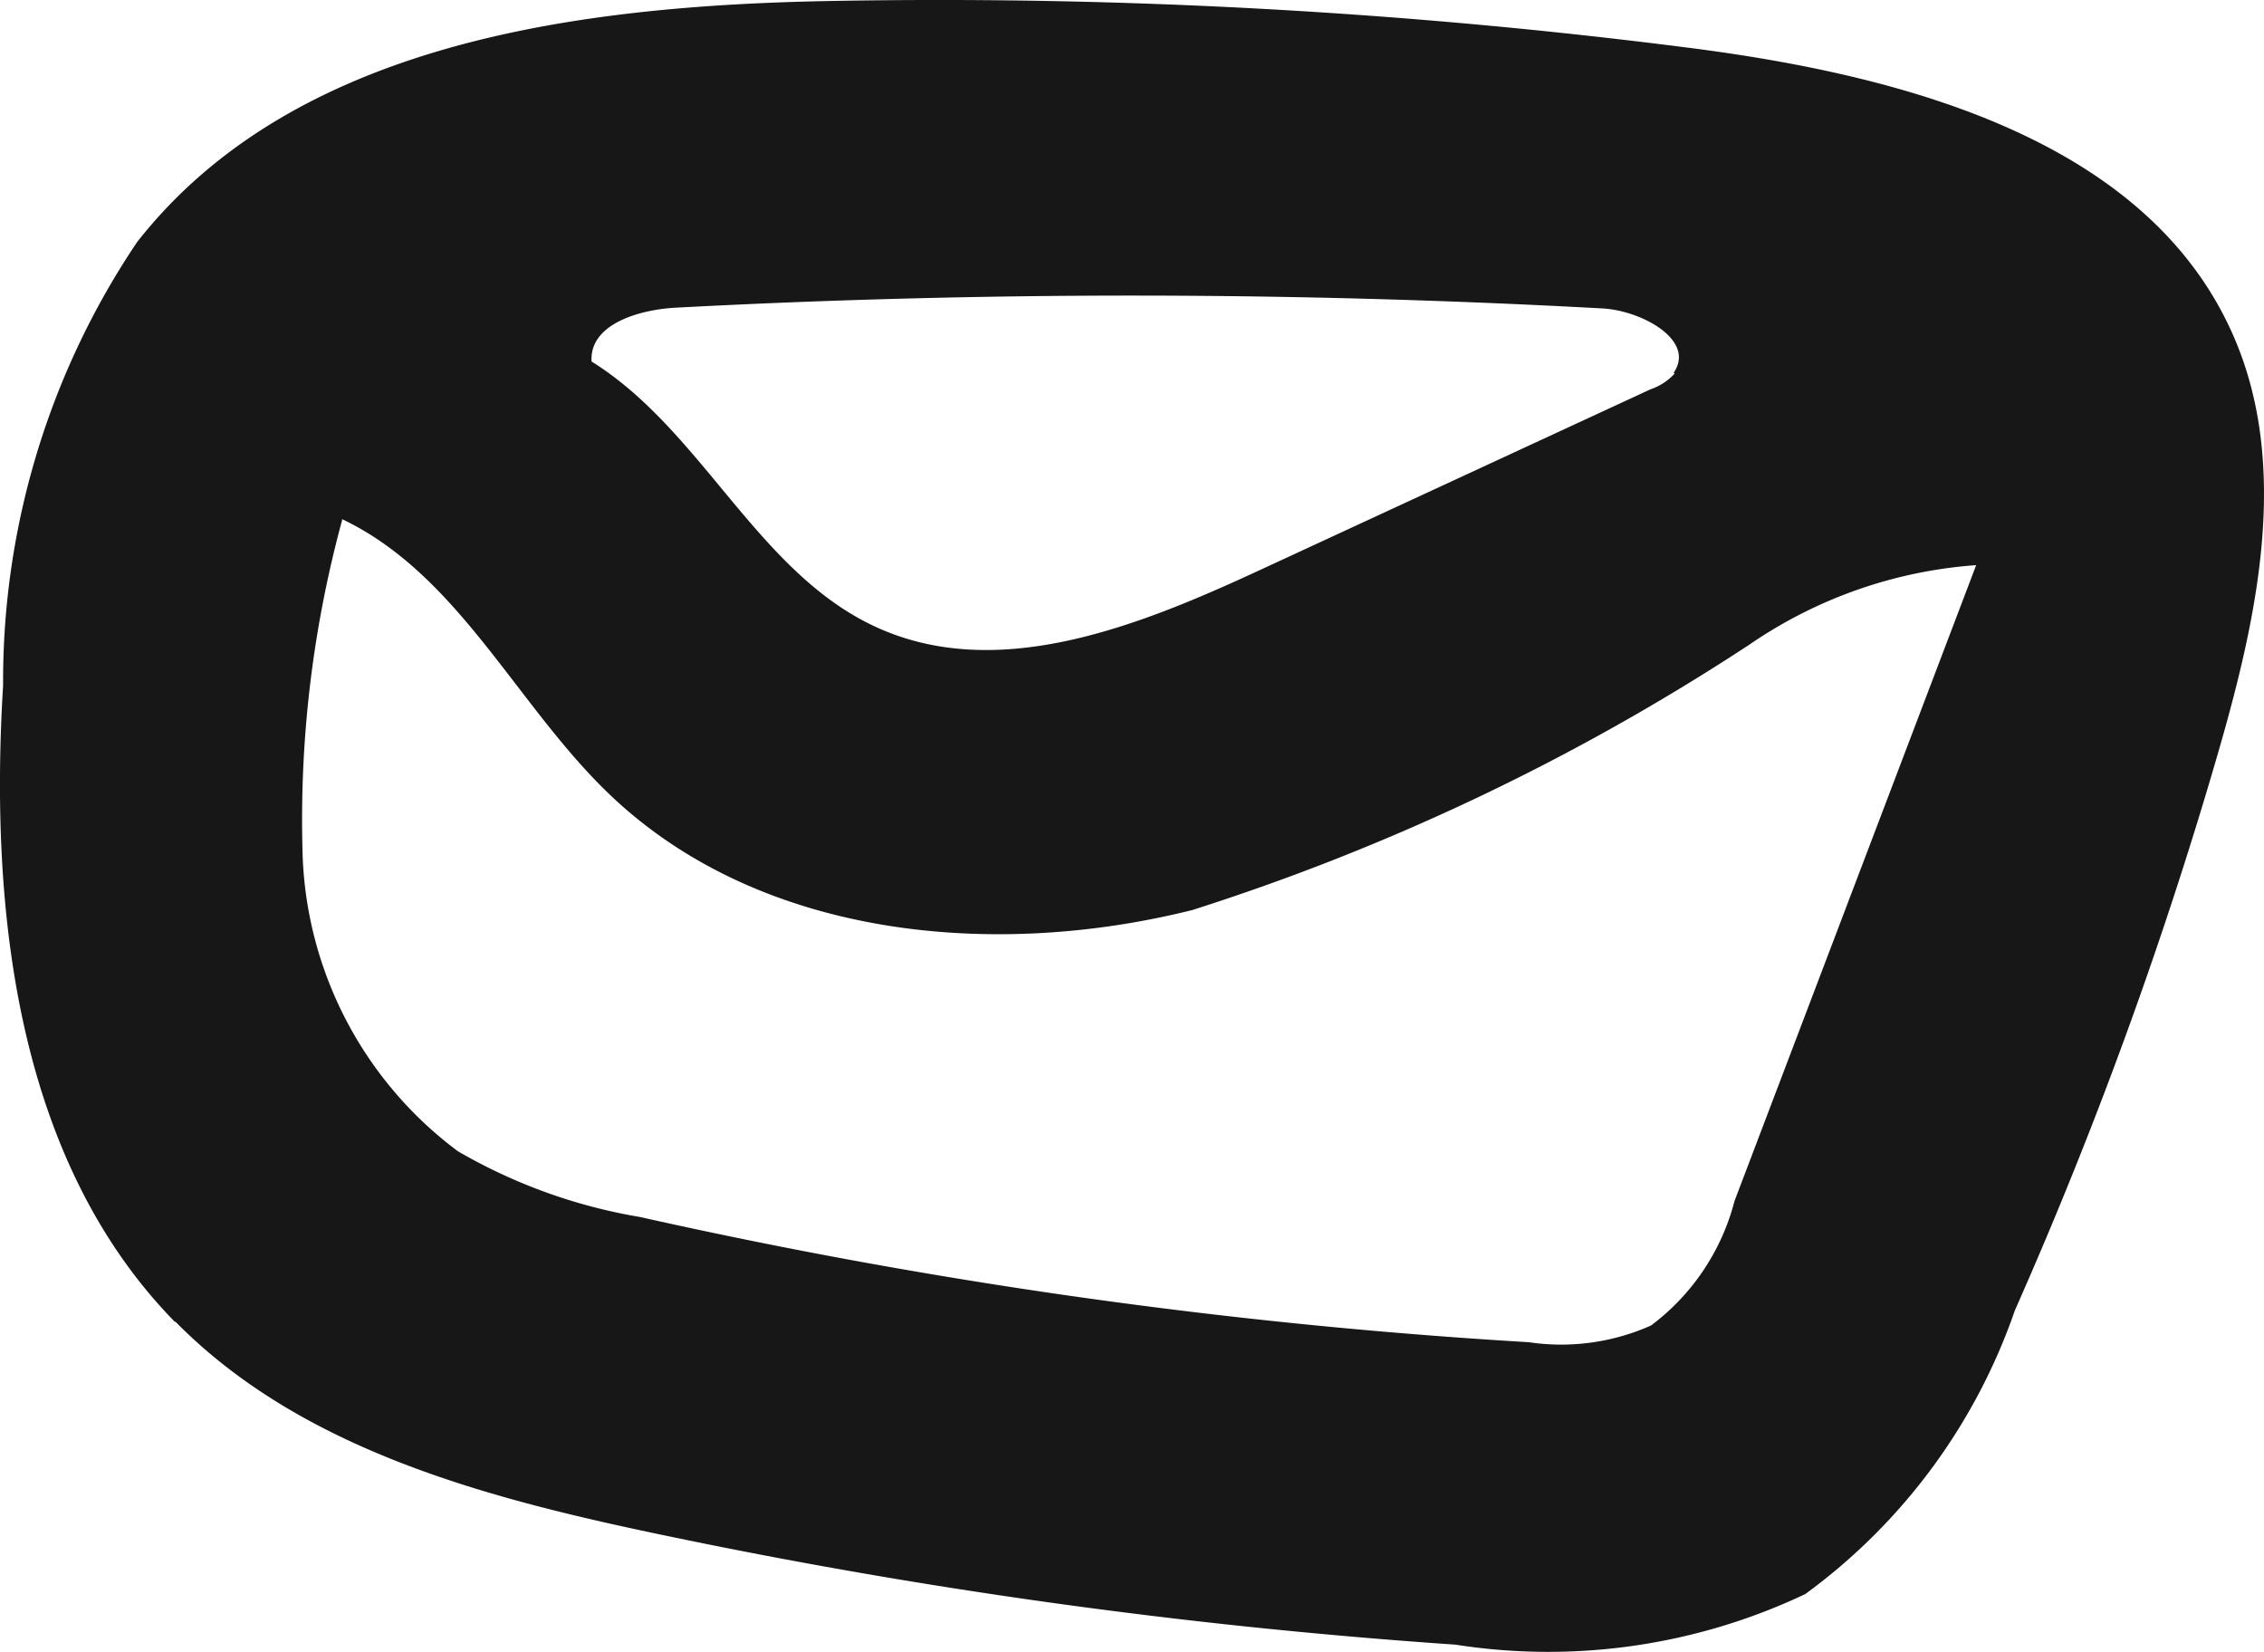 <svg xmlns="http://www.w3.org/2000/svg" width="51.088" height="37.276" viewBox="0 0 51.088 37.276">
  <path id="Path_895" data-name="Path 895" d="M685.533,958.158c-3.579-3.649-4.195-9.266-3.884-14.37a17.736,17.736,0,0,1,3.023-10c3.543-4.521,9.983-5.342,15.717-5.442a133.3,133.3,0,0,1,19.283,1.055c4.845.618,10.409,2.072,12.328,6.555,1.241,2.9.529,6.242-.348,9.282a99.368,99.368,0,0,1-4.607,12.654,13.3,13.3,0,0,1-4.73,6.4,13.55,13.55,0,0,1-7.893,1.141,130.771,130.771,0,0,1-18.228-2.545c-3.863-.821-7.892-1.931-10.661-4.747m3.767-18.083a25.718,25.718,0,0,0-.889,7.649,8.706,8.706,0,0,0,3.5,6.593,12.193,12.193,0,0,0,4.11,1.484,126.024,126.024,0,0,0,20.055,2.825,4.978,4.978,0,0,0,2.759-.377,5.1,5.1,0,0,0,1.884-2.809l5.453-14.347a10.326,10.326,0,0,0-5.1,1.782,51.144,51.144,0,0,1-12.588,6c-4.521,1.13-9.772.618-13.146-2.605-2.108-2.014-3.409-4.967-6.043-6.216m30.053-3.306c.5-.729-.723-1.4-1.612-1.447a194.555,194.555,0,0,0-20.908-.017c-.838.045-1.953.376-1.9,1.215,2.511,1.562,3.746,4.779,6.44,6,2.743,1.247,5.915-.032,8.653-1.3l8.8-4.072a1.307,1.307,0,0,0,.543-.352Z" transform="translate(-681.579 -928.325)" fill="#171717"/>
</svg>
